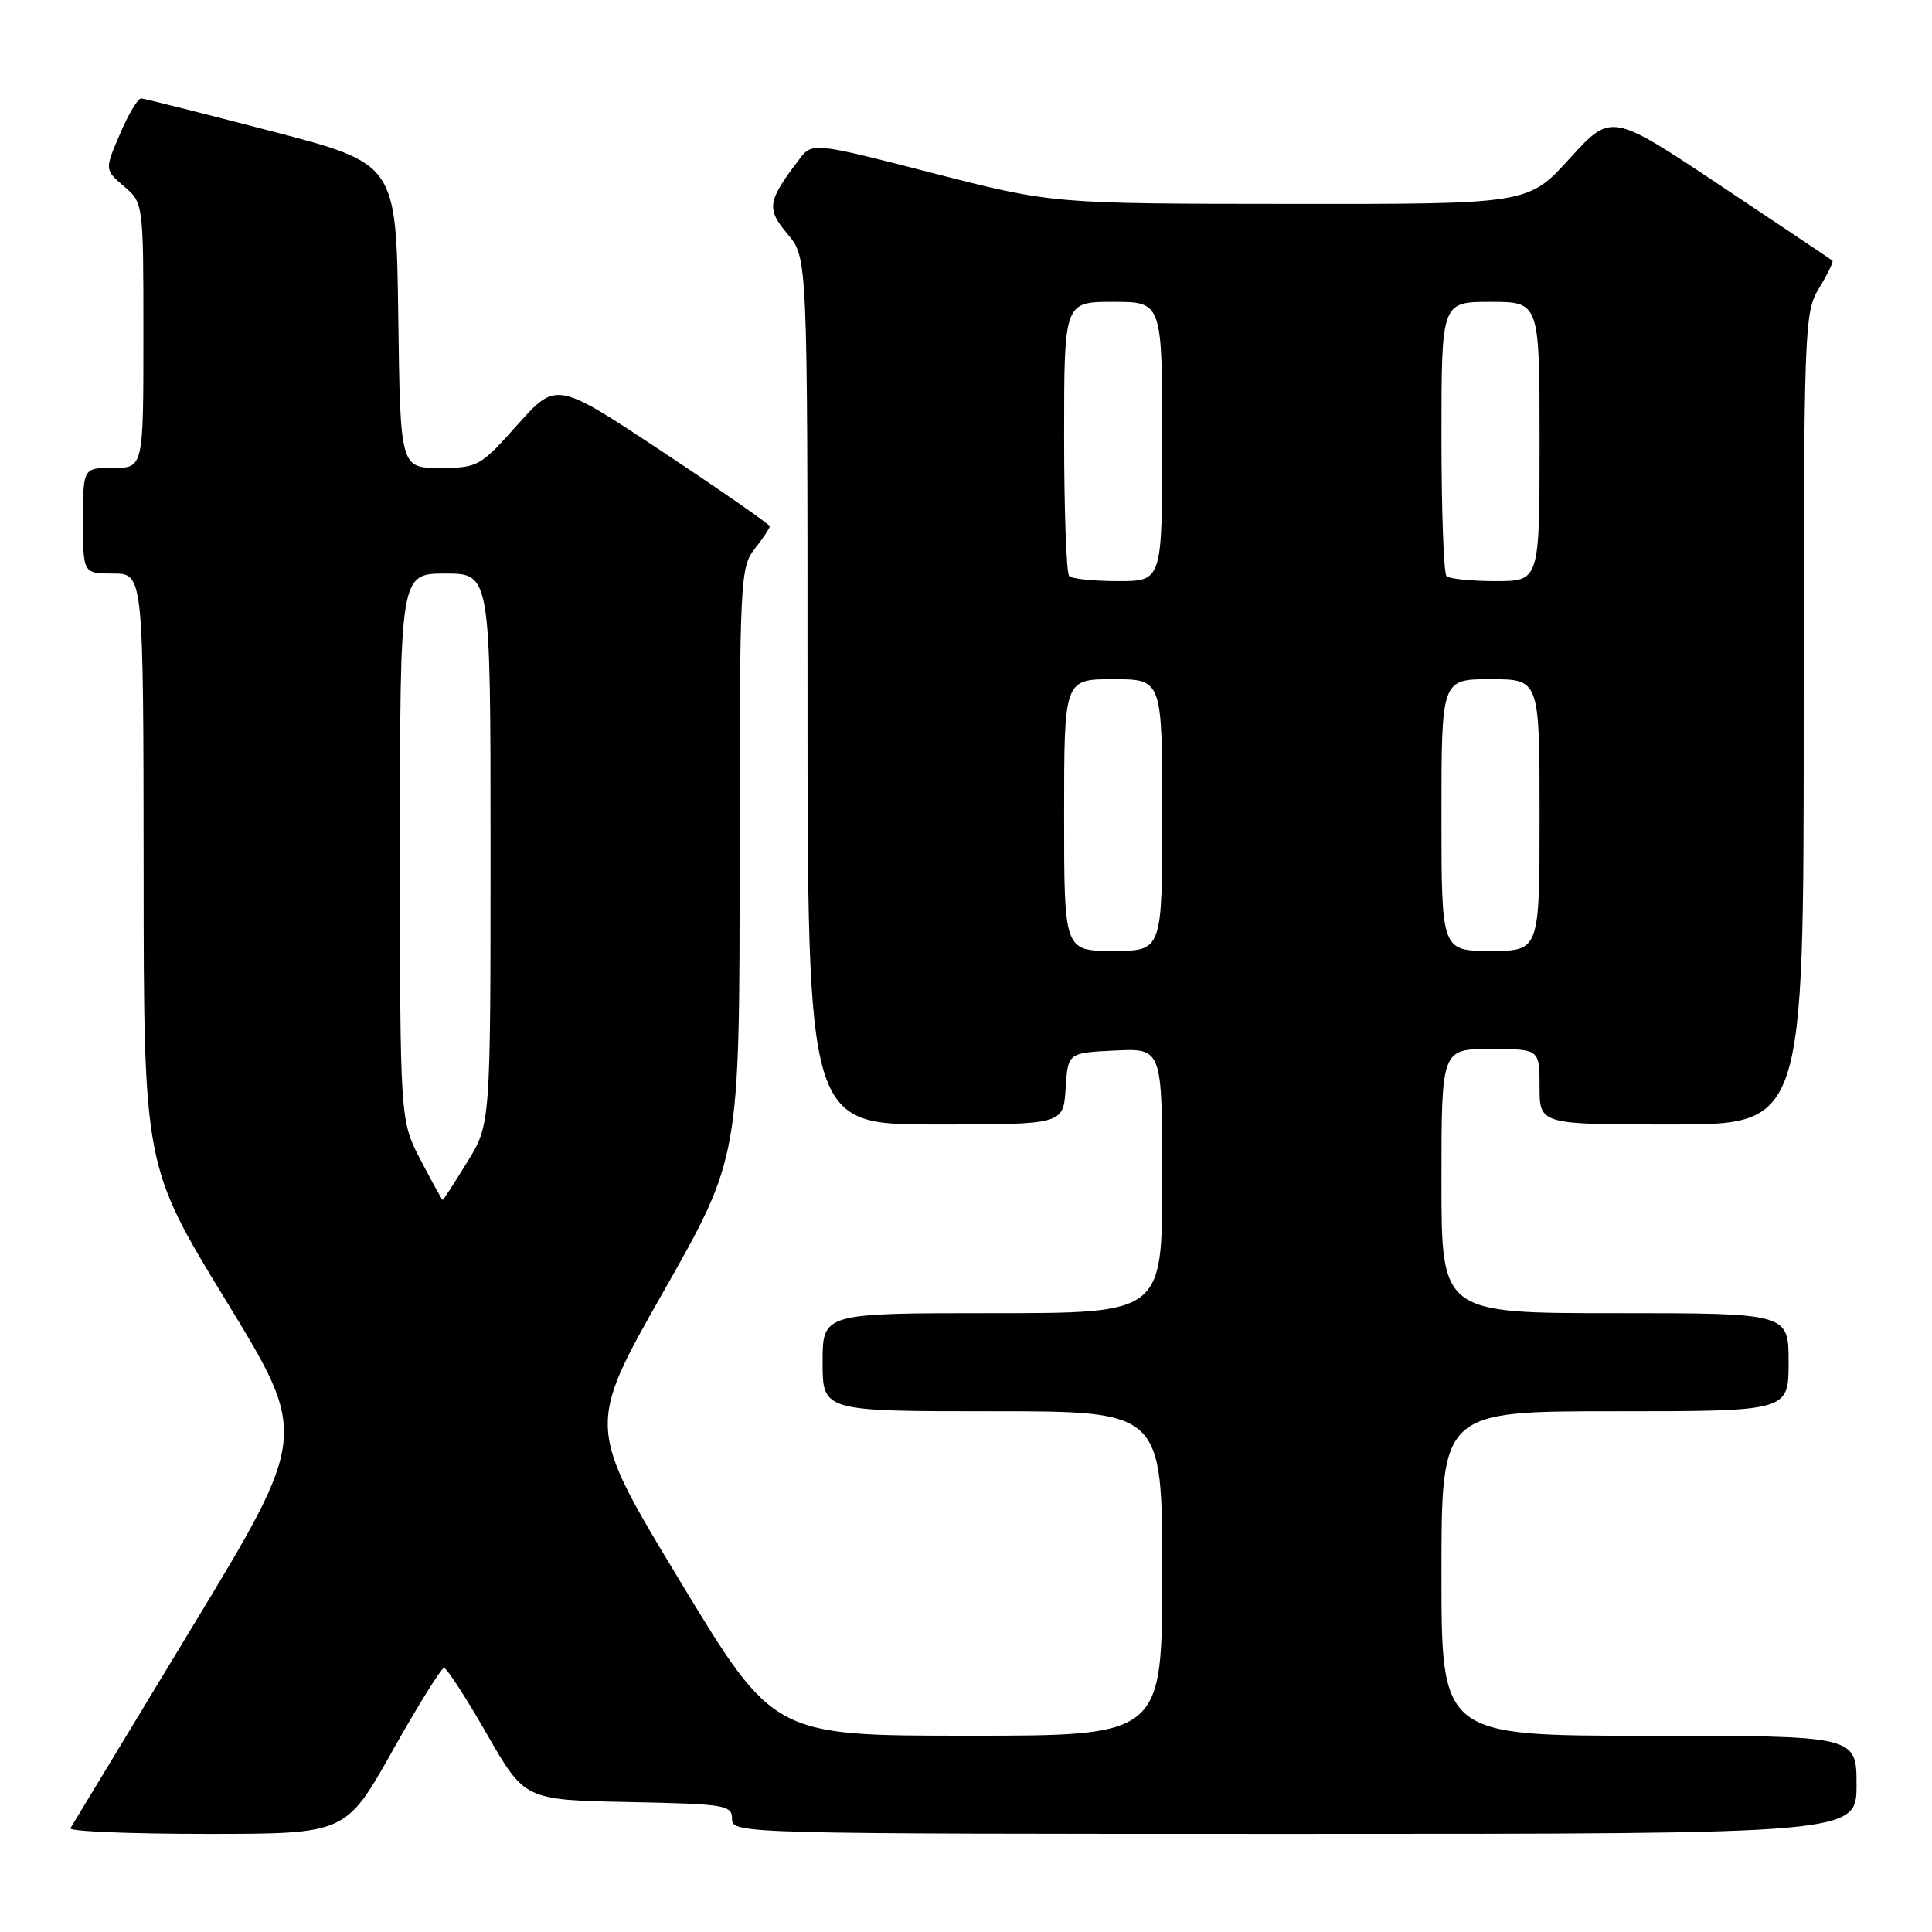 <?xml version="1.0" encoding="UTF-8" standalone="no"?>
<!DOCTYPE svg PUBLIC "-//W3C//DTD SVG 1.1//EN" "http://www.w3.org/Graphics/SVG/1.1/DTD/svg11.dtd" >
<svg xmlns="http://www.w3.org/2000/svg" xmlns:xlink="http://www.w3.org/1999/xlink" version="1.1" viewBox="0 0 256 256">
 <g >
 <path fill="currentColor"
d=" M 52.00 232.00 C 55.40 225.95 58.48 221.01 58.84 221.02 C 59.20 221.03 61.76 224.96 64.51 229.77 C 69.53 238.50 69.53 238.50 83.26 238.78 C 96.17 239.04 97.00 239.18 97.00 241.03 C 97.00 242.97 98.02 243.00 171.50 243.00 C 246.00 243.00 246.00 243.00 246.00 236.50 C 246.00 230.00 246.00 230.00 218.50 230.00 C 191.00 230.00 191.00 230.00 191.00 208.50 C 191.00 187.00 191.00 187.00 214.00 187.00 C 237.00 187.00 237.00 187.00 237.00 180.50 C 237.00 174.00 237.00 174.00 214.00 174.00 C 191.00 174.00 191.00 174.00 191.00 156.50 C 191.00 139.00 191.00 139.00 197.50 139.00 C 204.00 139.00 204.00 139.00 204.00 144.00 C 204.00 149.00 204.00 149.00 221.50 149.00 C 239.00 149.00 239.00 149.00 239.00 95.25 C 239.01 42.83 239.06 41.42 241.06 38.14 C 242.19 36.29 242.97 34.66 242.80 34.53 C 242.64 34.39 235.97 29.92 228.00 24.61 C 213.50 14.94 213.50 14.94 208.00 20.99 C 202.50 27.05 202.50 27.05 170.98 27.02 C 139.45 27.00 139.45 27.00 123.54 22.92 C 107.63 18.83 107.63 18.83 105.86 21.17 C 101.68 26.67 101.53 27.65 104.36 31.02 C 107.00 34.15 107.00 34.15 107.00 91.58 C 107.00 149.00 107.00 149.00 123.95 149.00 C 140.89 149.00 140.89 149.00 141.20 144.25 C 141.50 139.50 141.50 139.50 147.75 139.20 C 154.00 138.90 154.00 138.90 154.00 156.45 C 154.00 174.00 154.00 174.00 131.50 174.00 C 109.00 174.00 109.00 174.00 109.00 180.50 C 109.00 187.00 109.00 187.00 131.50 187.00 C 154.00 187.00 154.00 187.00 154.00 208.50 C 154.00 230.00 154.00 230.00 128.25 229.99 C 102.50 229.99 102.50 229.99 90.12 209.52 C 77.74 189.06 77.74 189.06 87.87 171.22 C 98.00 153.39 98.00 153.39 98.00 114.33 C 98.00 76.78 98.08 75.17 100.00 72.73 C 101.10 71.33 102.00 69.98 102.00 69.74 C 102.00 69.49 95.64 65.07 87.86 59.91 C 73.72 50.53 73.72 50.53 68.59 56.26 C 63.59 61.85 63.33 62.00 58.25 62.00 C 53.04 62.00 53.04 62.00 52.77 41.85 C 52.50 21.69 52.50 21.69 36.00 17.39 C 26.93 15.03 19.15 13.07 18.71 13.04 C 18.28 13.02 17.01 15.13 15.90 17.74 C 13.86 22.49 13.86 22.49 16.43 24.69 C 19.00 26.90 19.00 26.90 19.00 44.45 C 19.00 62.00 19.00 62.00 15.00 62.00 C 11.00 62.00 11.00 62.00 11.00 69.00 C 11.00 76.00 11.00 76.00 15.00 76.00 C 19.00 76.00 19.00 76.00 19.03 115.25 C 19.05 154.50 19.05 154.50 29.95 172.35 C 40.86 190.20 40.86 190.20 25.31 215.85 C 16.77 229.96 9.57 241.84 9.33 242.25 C 9.08 242.66 17.19 243.00 27.35 243.00 C 45.82 243.00 45.82 243.00 52.00 232.00 Z  M 55.75 153.73 C 53.00 148.47 53.00 148.47 53.00 112.23 C 53.00 76.00 53.00 76.00 59.00 76.00 C 65.00 76.00 65.00 76.00 65.00 112.48 C 65.00 148.97 65.00 148.97 61.91 153.98 C 60.22 156.74 58.75 159.00 58.66 159.00 C 58.57 159.00 57.26 156.63 55.75 153.73 Z  M 141.00 108.00 C 141.00 90.00 141.00 90.00 147.50 90.00 C 154.00 90.00 154.00 90.00 154.00 108.00 C 154.00 126.00 154.00 126.00 147.50 126.00 C 141.00 126.00 141.00 126.00 141.00 108.00 Z  M 191.00 108.00 C 191.00 90.00 191.00 90.00 197.50 90.00 C 204.00 90.00 204.00 90.00 204.00 108.00 C 204.00 126.00 204.00 126.00 197.50 126.00 C 191.00 126.00 191.00 126.00 191.00 108.00 Z  M 141.67 76.33 C 141.30 75.97 141.00 67.64 141.00 57.83 C 141.00 40.00 141.00 40.00 147.50 40.00 C 154.00 40.00 154.00 40.00 154.00 58.50 C 154.00 77.00 154.00 77.00 148.17 77.00 C 144.96 77.00 142.03 76.70 141.67 76.33 Z  M 191.67 76.33 C 191.30 75.97 191.00 67.64 191.00 57.83 C 191.00 40.00 191.00 40.00 197.50 40.00 C 204.00 40.00 204.00 40.00 204.00 58.50 C 204.00 77.00 204.00 77.00 198.17 77.00 C 194.96 77.00 192.03 76.70 191.67 76.33 Z "/>
</g>
</svg>